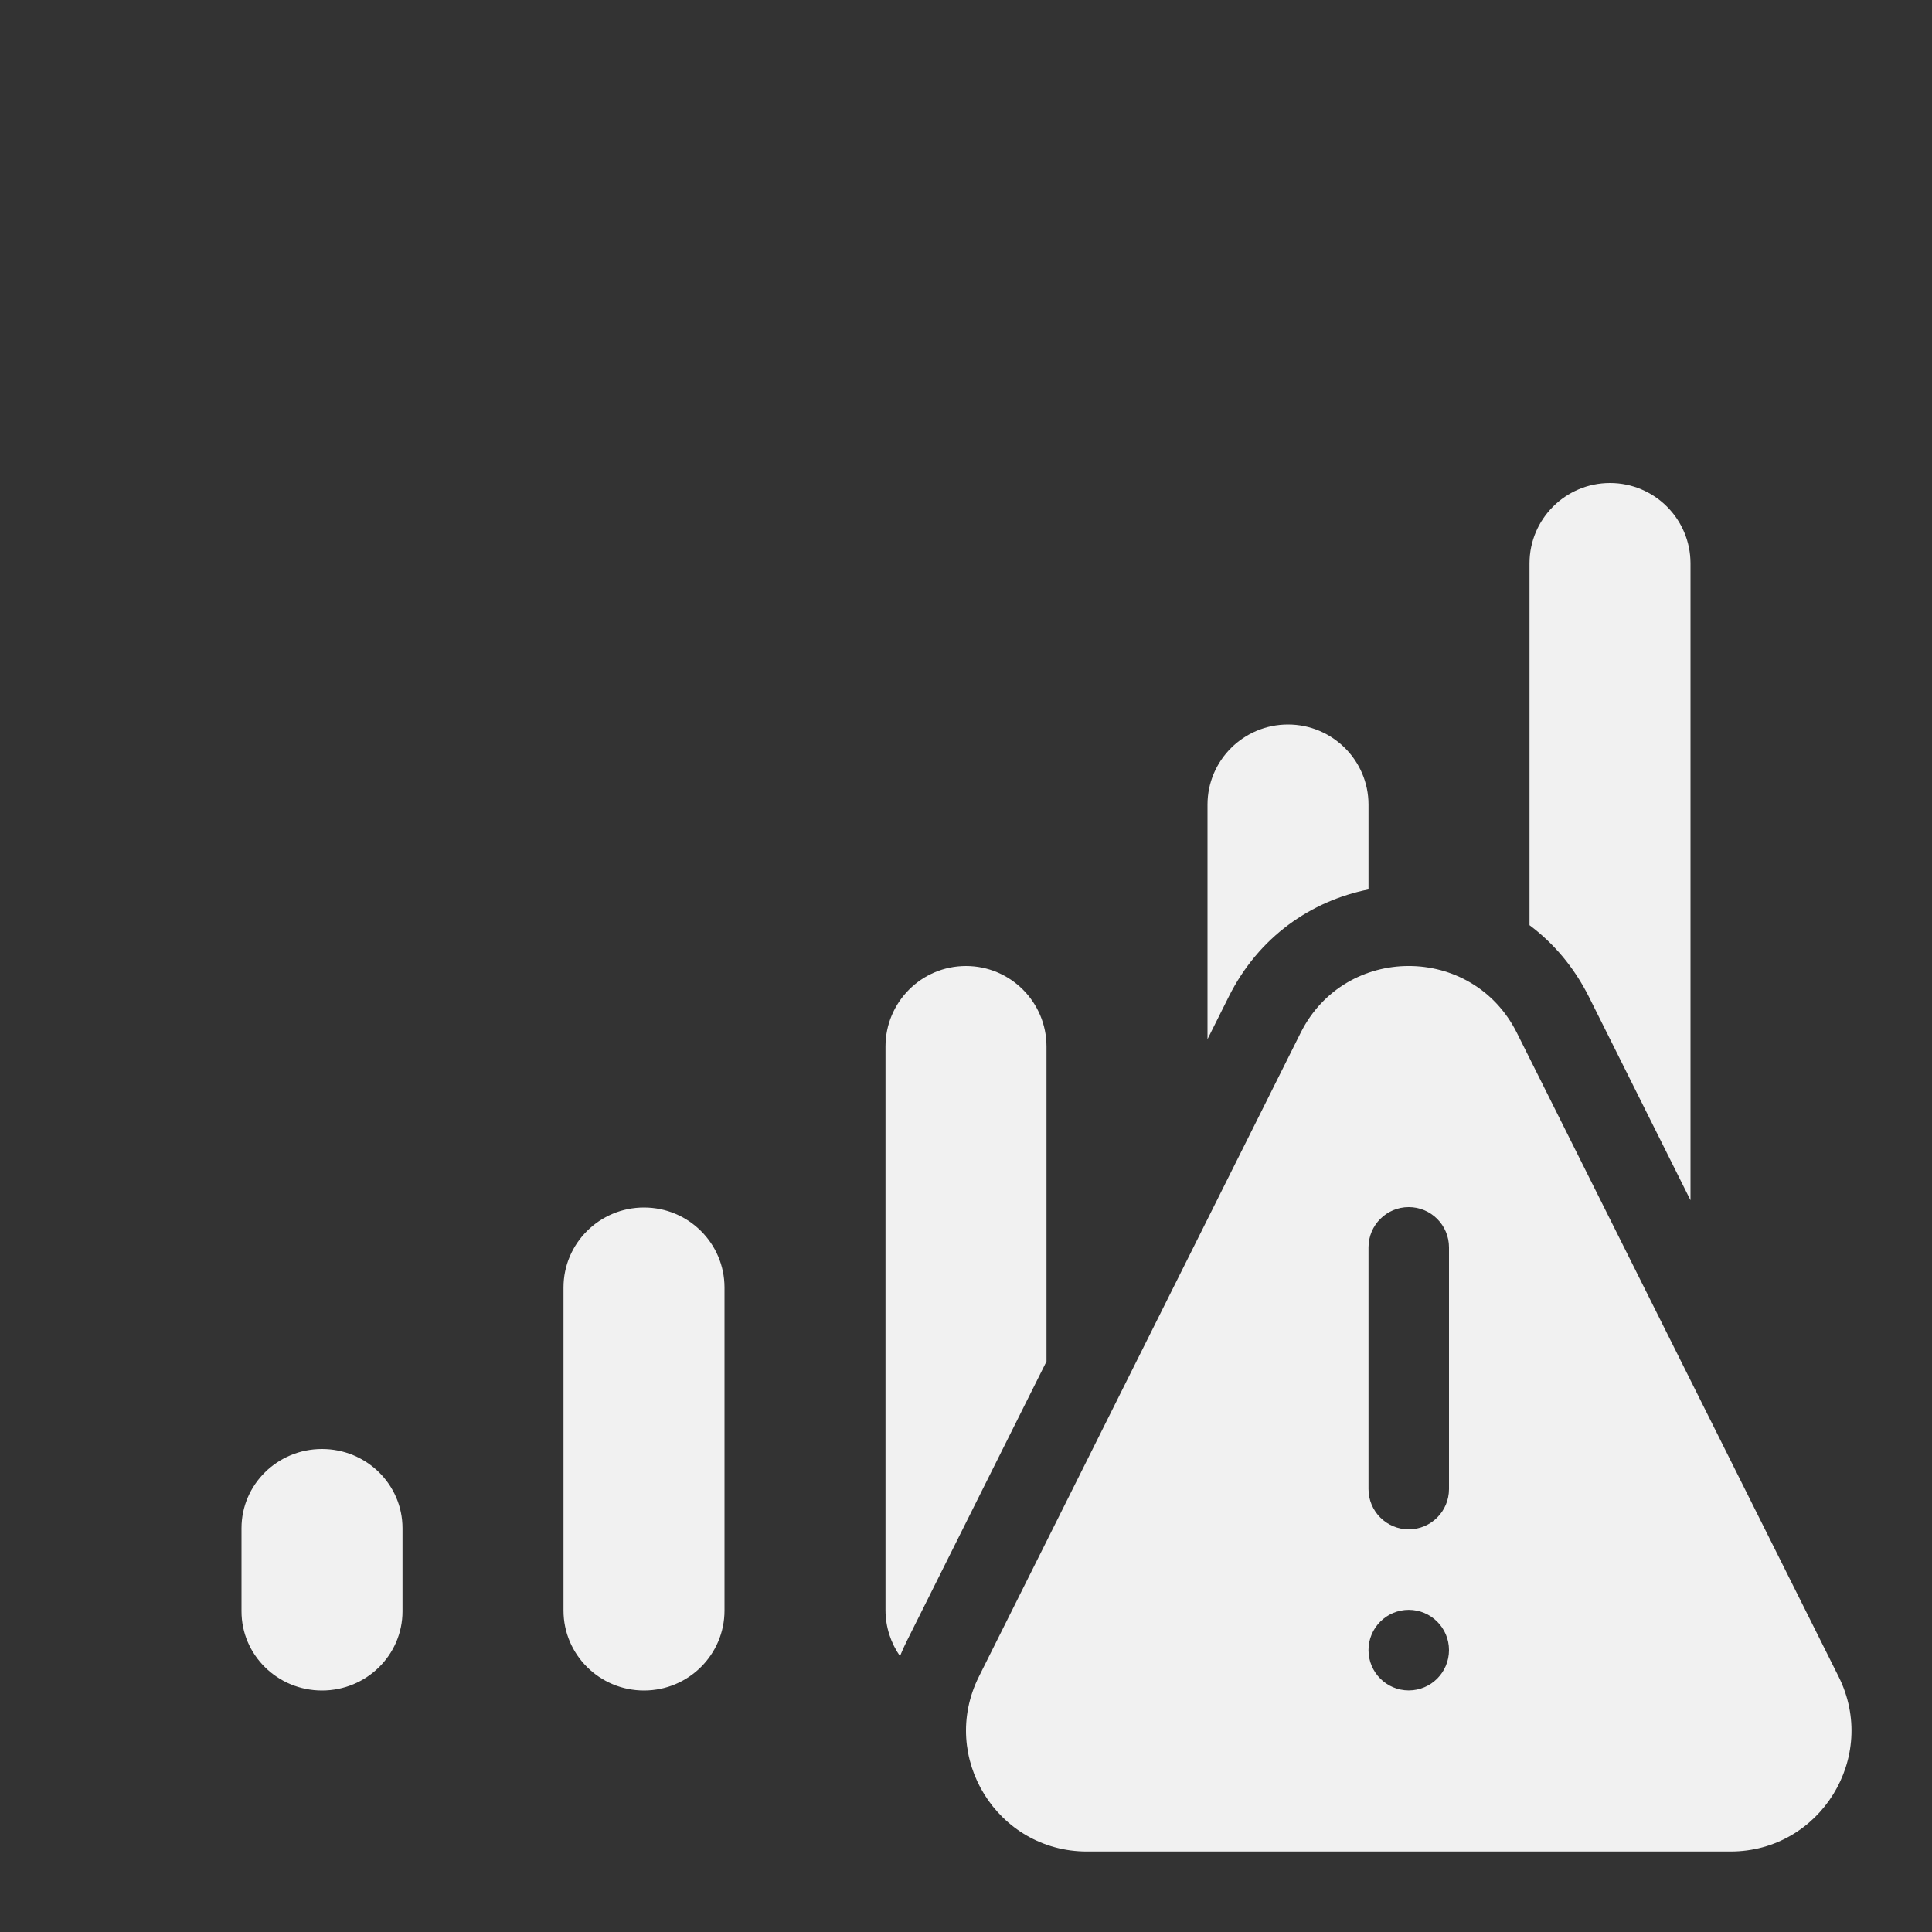 <svg width="24" height="24" viewBox="0 0 24 24" fill="none" xmlns="http://www.w3.org/2000/svg">
<rect x="0" y="0" width="24" height="24" fill="#333333" stroke="none"/>
<path d="M16 9C16.552 9 17 9.446 17 9.995V11.049C16.292 11.19 15.636 11.635 15.263 12.383L15 12.909V9.995C15 9.446 15.448 9 16 9ZM19 6.999V11.493C19.297 11.715 19.552 12.012 19.738 12.383L21 14.91V6.999C21 6.447 20.552 6 20 6C19.448 6 19 6.447 19 6.999ZM11.267 20.381L13 16.912V13C13 12.448 12.552 12 12 12C11.448 12 11 12.448 11 13V20C11 20.213 11.067 20.411 11.18 20.573C11.206 20.509 11.235 20.445 11.267 20.381ZM8 15C8.552 15 9 15.445 9 15.994V20.006C9 20.555 8.552 21 8 21C7.448 21 7 20.555 7 20.006V15.994C7 15.445 7.448 15 8 15ZM4 18C4.552 18 5 18.44 5 18.984V20.016C5 20.56 4.552 21 4 21C3.448 21 3 20.56 3 20.016V18.984C3 18.44 3.448 18 4 18ZM16.157 12.83L12.16 20.828C11.662 21.826 12.387 23 13.503 23H21.497C22.613 23 23.338 21.826 22.84 20.828L18.843 12.83C18.29 11.723 16.71 11.723 16.157 12.83ZM18 15.496V18.497C18 18.774 17.776 18.998 17.5 18.998C17.224 18.998 17 18.774 17 18.497V15.496C17 15.219 17.224 14.995 17.5 14.995C17.776 14.995 18 15.219 18 15.496ZM17.5 20.999C17.224 20.999 17 20.775 17 20.498C17 20.222 17.224 19.998 17.5 19.998C17.776 19.998 18 20.222 18 20.498C18 20.775 17.776 20.999 17.5 20.999Z" fill="#F1F1F1"/>
</svg>
